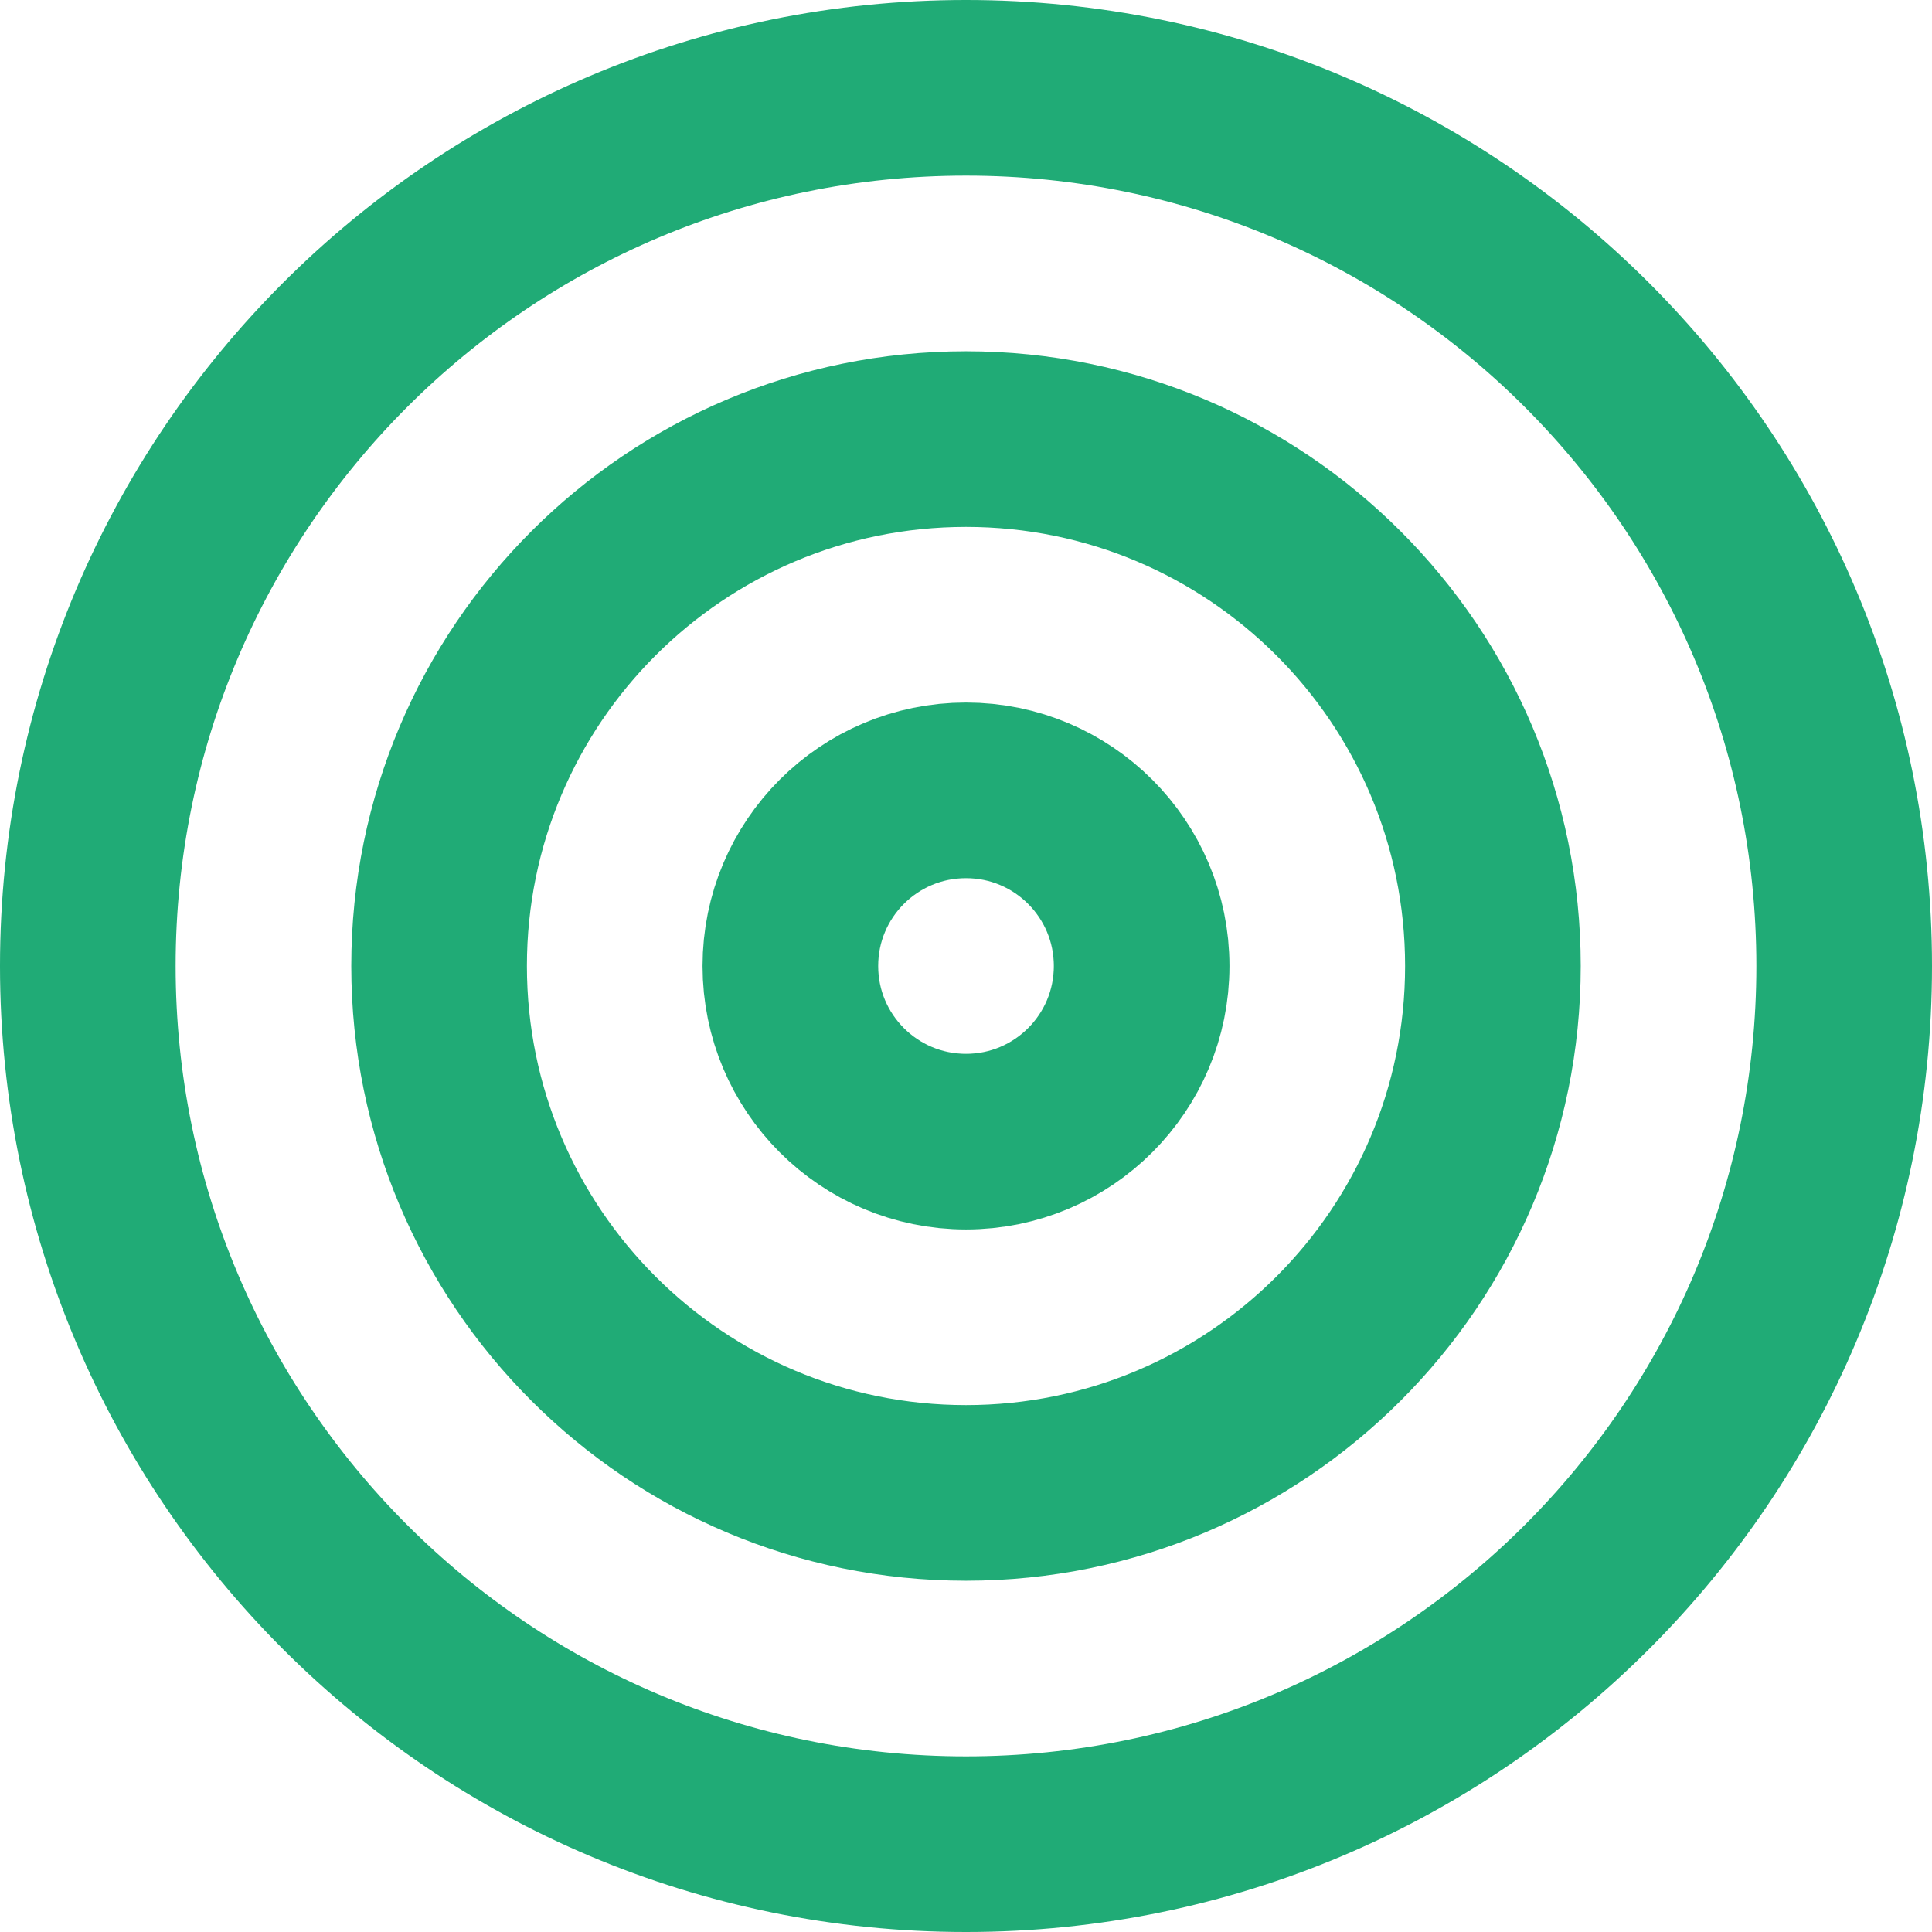 <svg width="22" height="22" viewBox="0 0 22 22" fill="none" xmlns="http://www.w3.org/2000/svg">
    <path d="M11 21C16.523 21 21 16.523 21 11C21 5.477 16.523 1 11 1C5.477 1 1 5.477 1 11C1 16.523 5.477 21 11 21Z" stroke="#20AB76" stroke-width="2" stroke-linecap="round" stroke-linejoin="round"/>
    <path d="M11 17C14.314 17 17 14.314 17 11C17 7.686 14.314 5 11 5C7.686 5 5 7.686 5 11C5 14.314 7.686 17 11 17Z" stroke="#20AB76" stroke-width="2" stroke-linecap="round" stroke-linejoin="round"/>
    <path d="M11 13C12.105 13 13 12.105 13 11C13 9.895 12.105 9 11 9C9.895 9 9 9.895 9 11C9 12.105 9.895 13 11 13Z" stroke="#20AB76" stroke-width="2" stroke-linecap="round" stroke-linejoin="round"/>
</svg>
